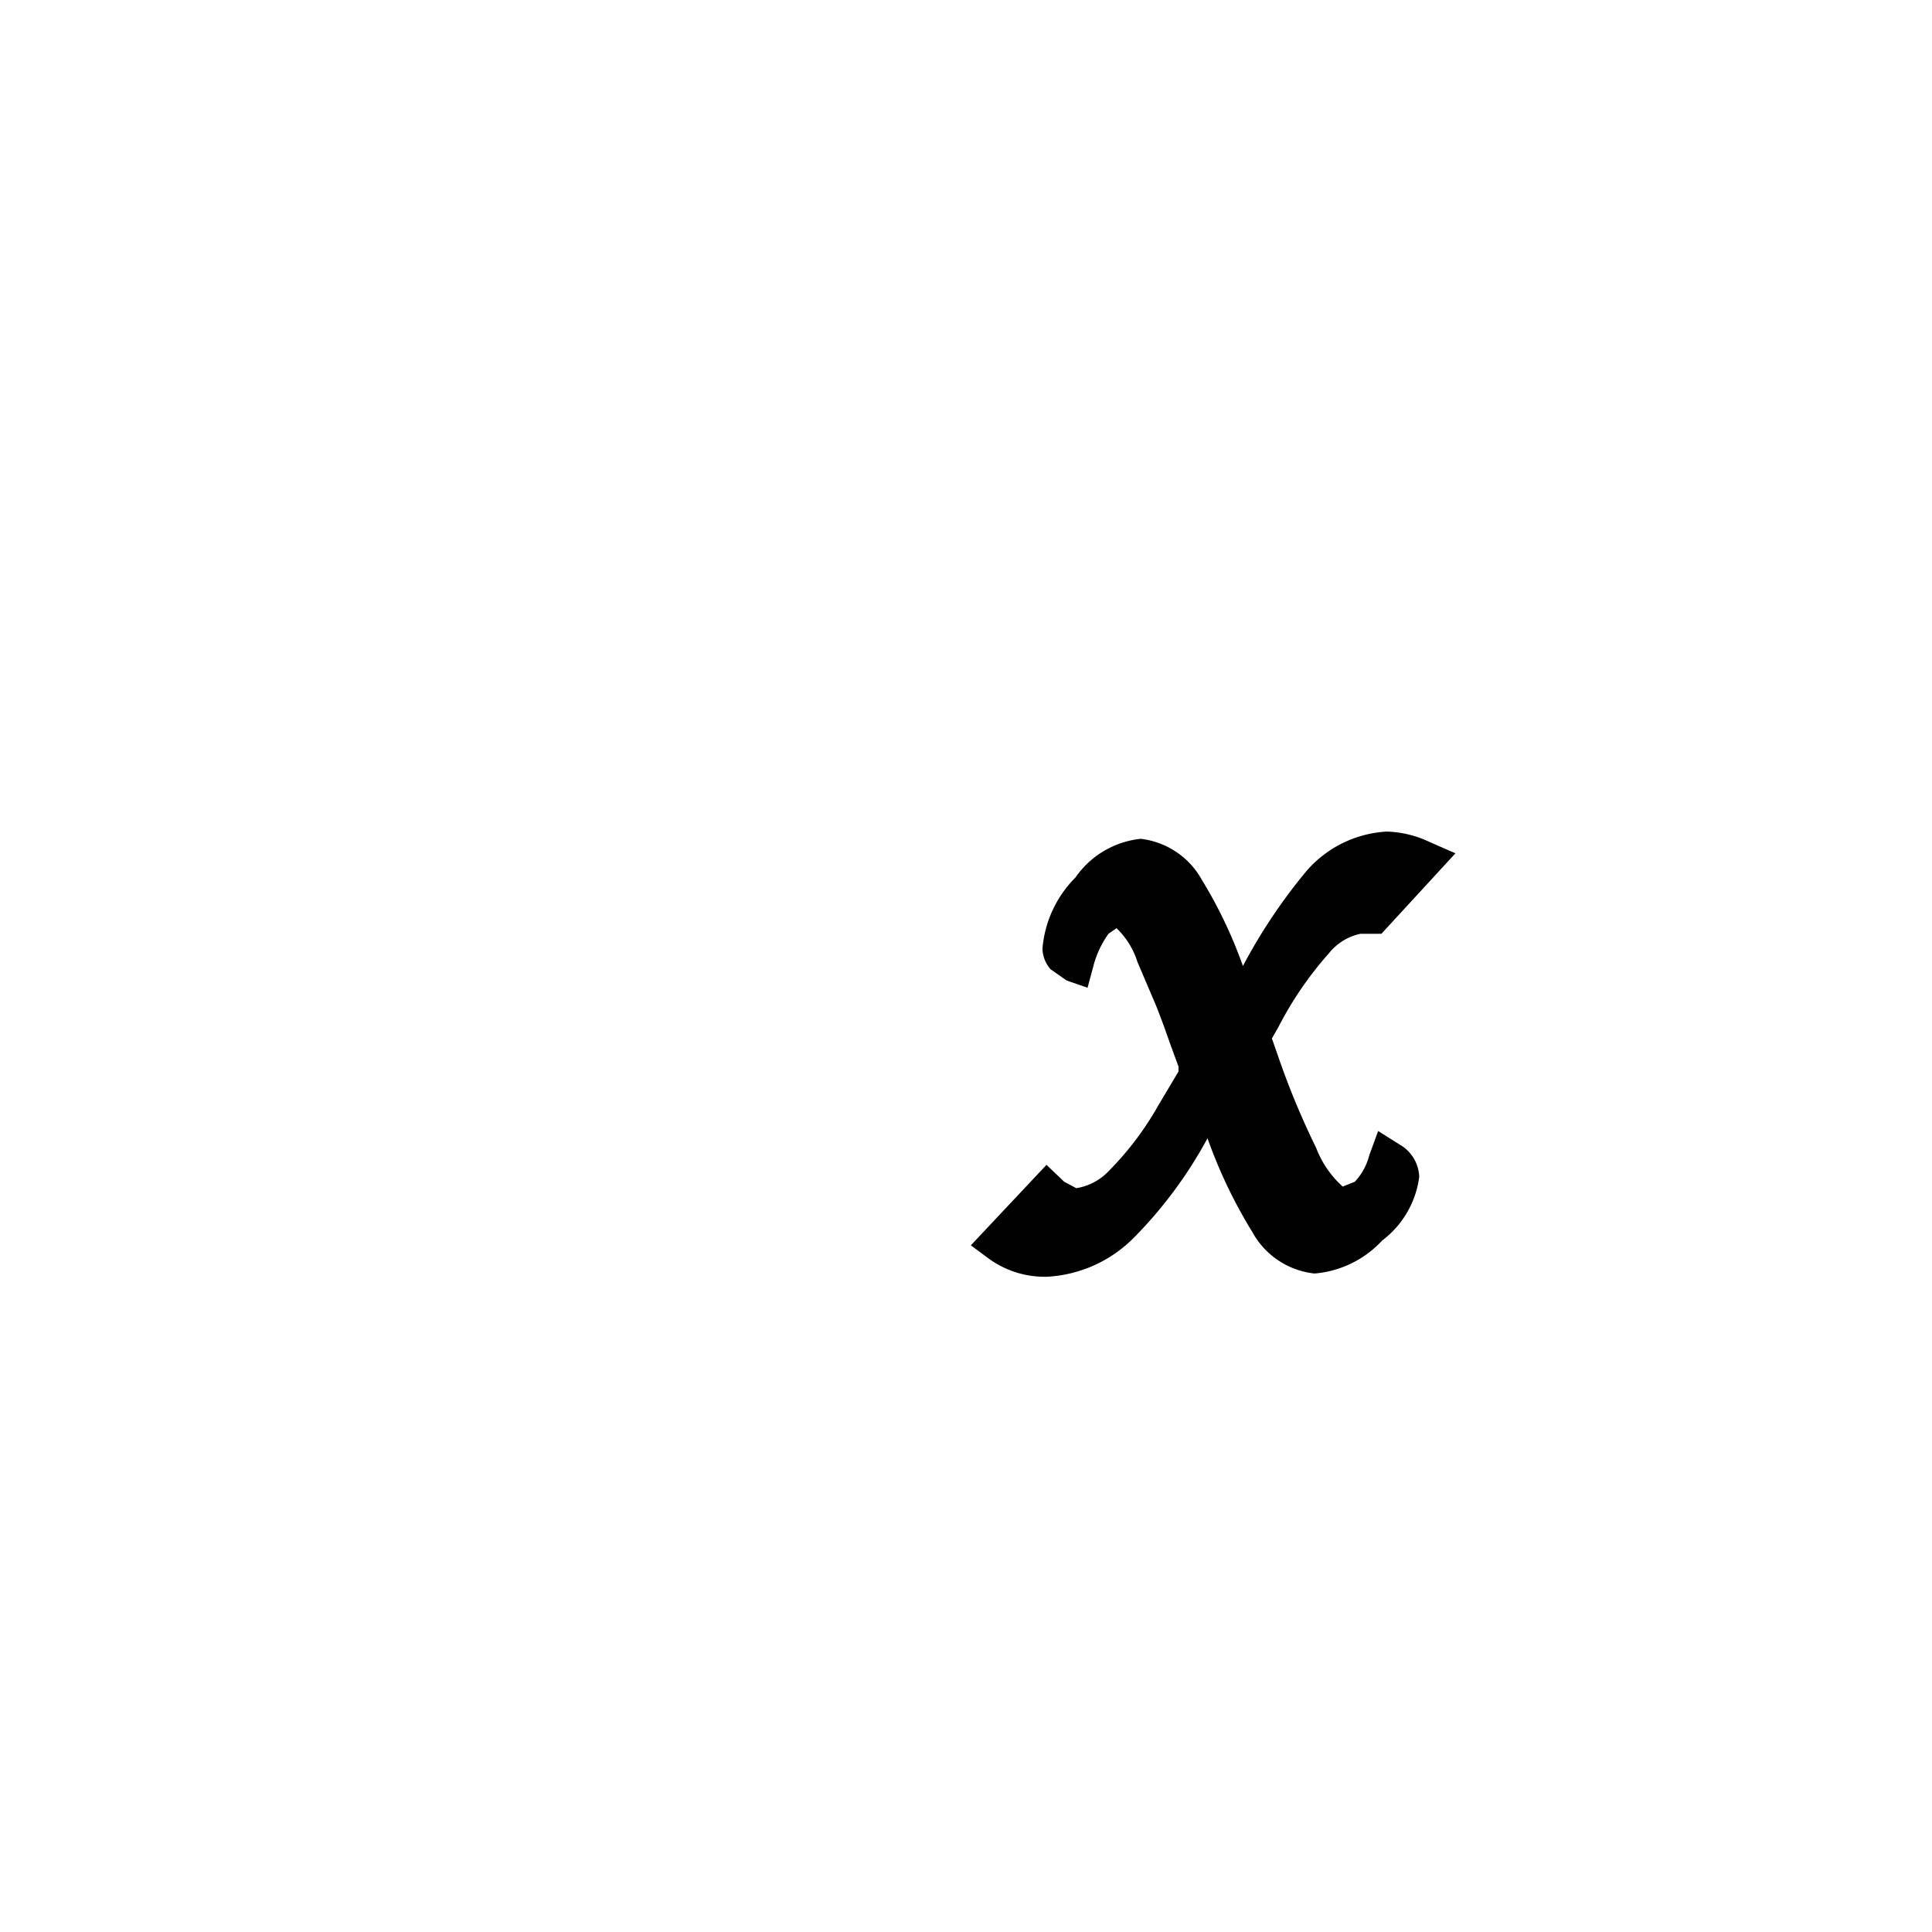 <svg id="Layer_1" data-name="Layer 1" xmlns="http://www.w3.org/2000/svg" viewBox="0 0 24 24"><title>masked_icons_fonts</title><path id="ico-variable" d="M16.51,11.84a.68.68,0,0,1,.39-.24l.12,0,.14,0,.92-1-.32-.14a1.33,1.33,0,0,0-.53-.13,1.42,1.42,0,0,0-1,.49A6.82,6.82,0,0,0,15.44,12a5.68,5.68,0,0,0-.51-1.07,1,1,0,0,0-.76-.51,1.13,1.13,0,0,0-.81.48,1.42,1.42,0,0,0-.41.88.4.4,0,0,0,.1.26l.2.14.26.09.07-.26a1.21,1.21,0,0,1,.19-.41l.1-.07a1,1,0,0,1,.26.42l.23.54s.07.17.17.46l.11.3,0,.06-.25.42a3.82,3.82,0,0,1-.61.81.71.71,0,0,1-.41.22l-.15-.08L13,14.47l-.94,1,.23.17a1.18,1.18,0,0,0,.72.22,1.64,1.64,0,0,0,1.09-.5A5.4,5.4,0,0,0,15,14.14a6.13,6.13,0,0,0,.56,1.17,1,1,0,0,0,.77.51,1.29,1.29,0,0,0,.84-.41,1.18,1.18,0,0,0,.46-.79.48.48,0,0,0-.24-.4l-.27-.17-.11.3a.75.75,0,0,1-.18.33l-.15.06h0a1.23,1.23,0,0,1-.33-.48,9.85,9.85,0,0,1-.48-1.16l-.07-.2.08-.14A4.41,4.41,0,0,1,16.51,11.84Z"/></svg>